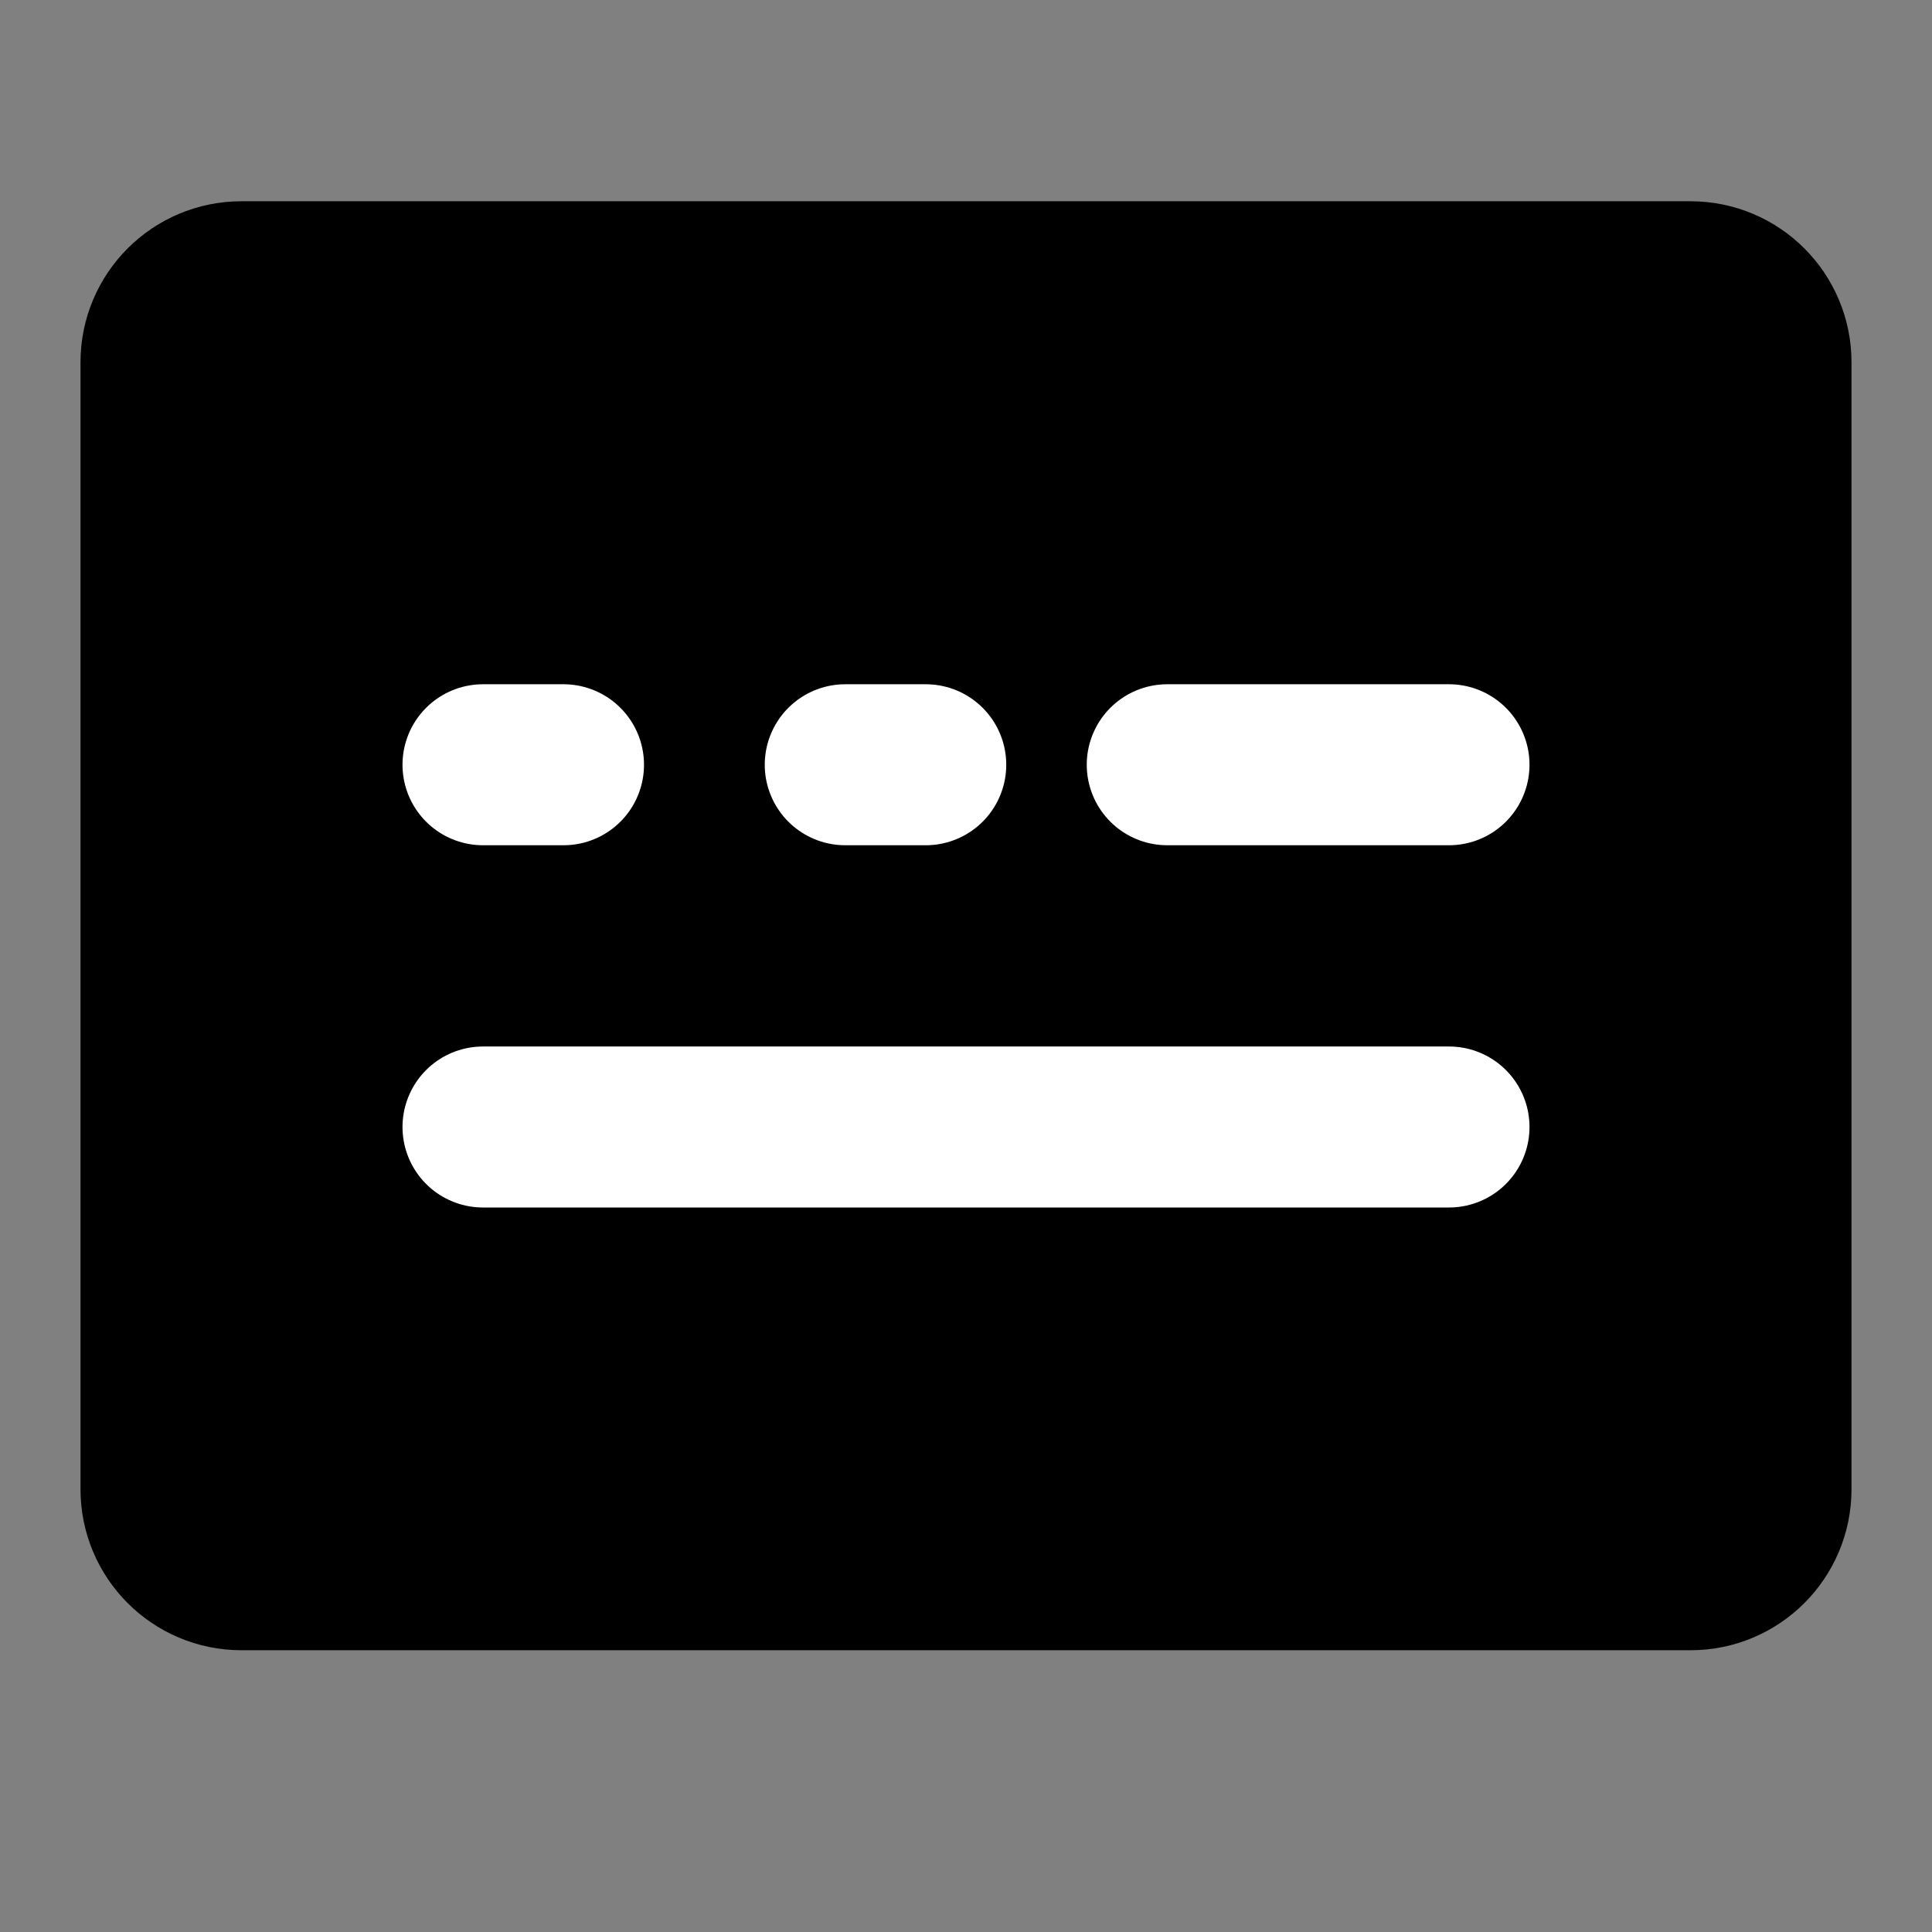 <?xml version="1.0" encoding="UTF-8"?><svg width="24" height="24" viewBox="0 0 48 48" fill="none" xmlns="http://www.w3.org/2000/svg"><rect x="0" y="0" width="48" height="48" fill="#808080" stroke="none"/><path d="M42 7H6C4.895 7 4 7.895 4 9V37C4 38.105 4.895 39 6 39H42C43.105 39 44 38.105 44 37V9C44 7.895 43.105 7 42 7Z" fill="currentColor" stroke="currentColor" stroke-width="4" stroke-linejoin="round"/><path d="M12 19H14" stroke="#FFF" stroke-width="4" stroke-linecap="round" stroke-linejoin="round"/><path d="M21 19H23" stroke="#FFF" stroke-width="4" stroke-linecap="round" stroke-linejoin="round"/><path d="M29 19H36" stroke="#FFF" stroke-width="4" stroke-linecap="round" stroke-linejoin="round"/><path d="M12 28H36" stroke="#FFF" stroke-width="4" stroke-linecap="round" stroke-linejoin="round"/></svg>